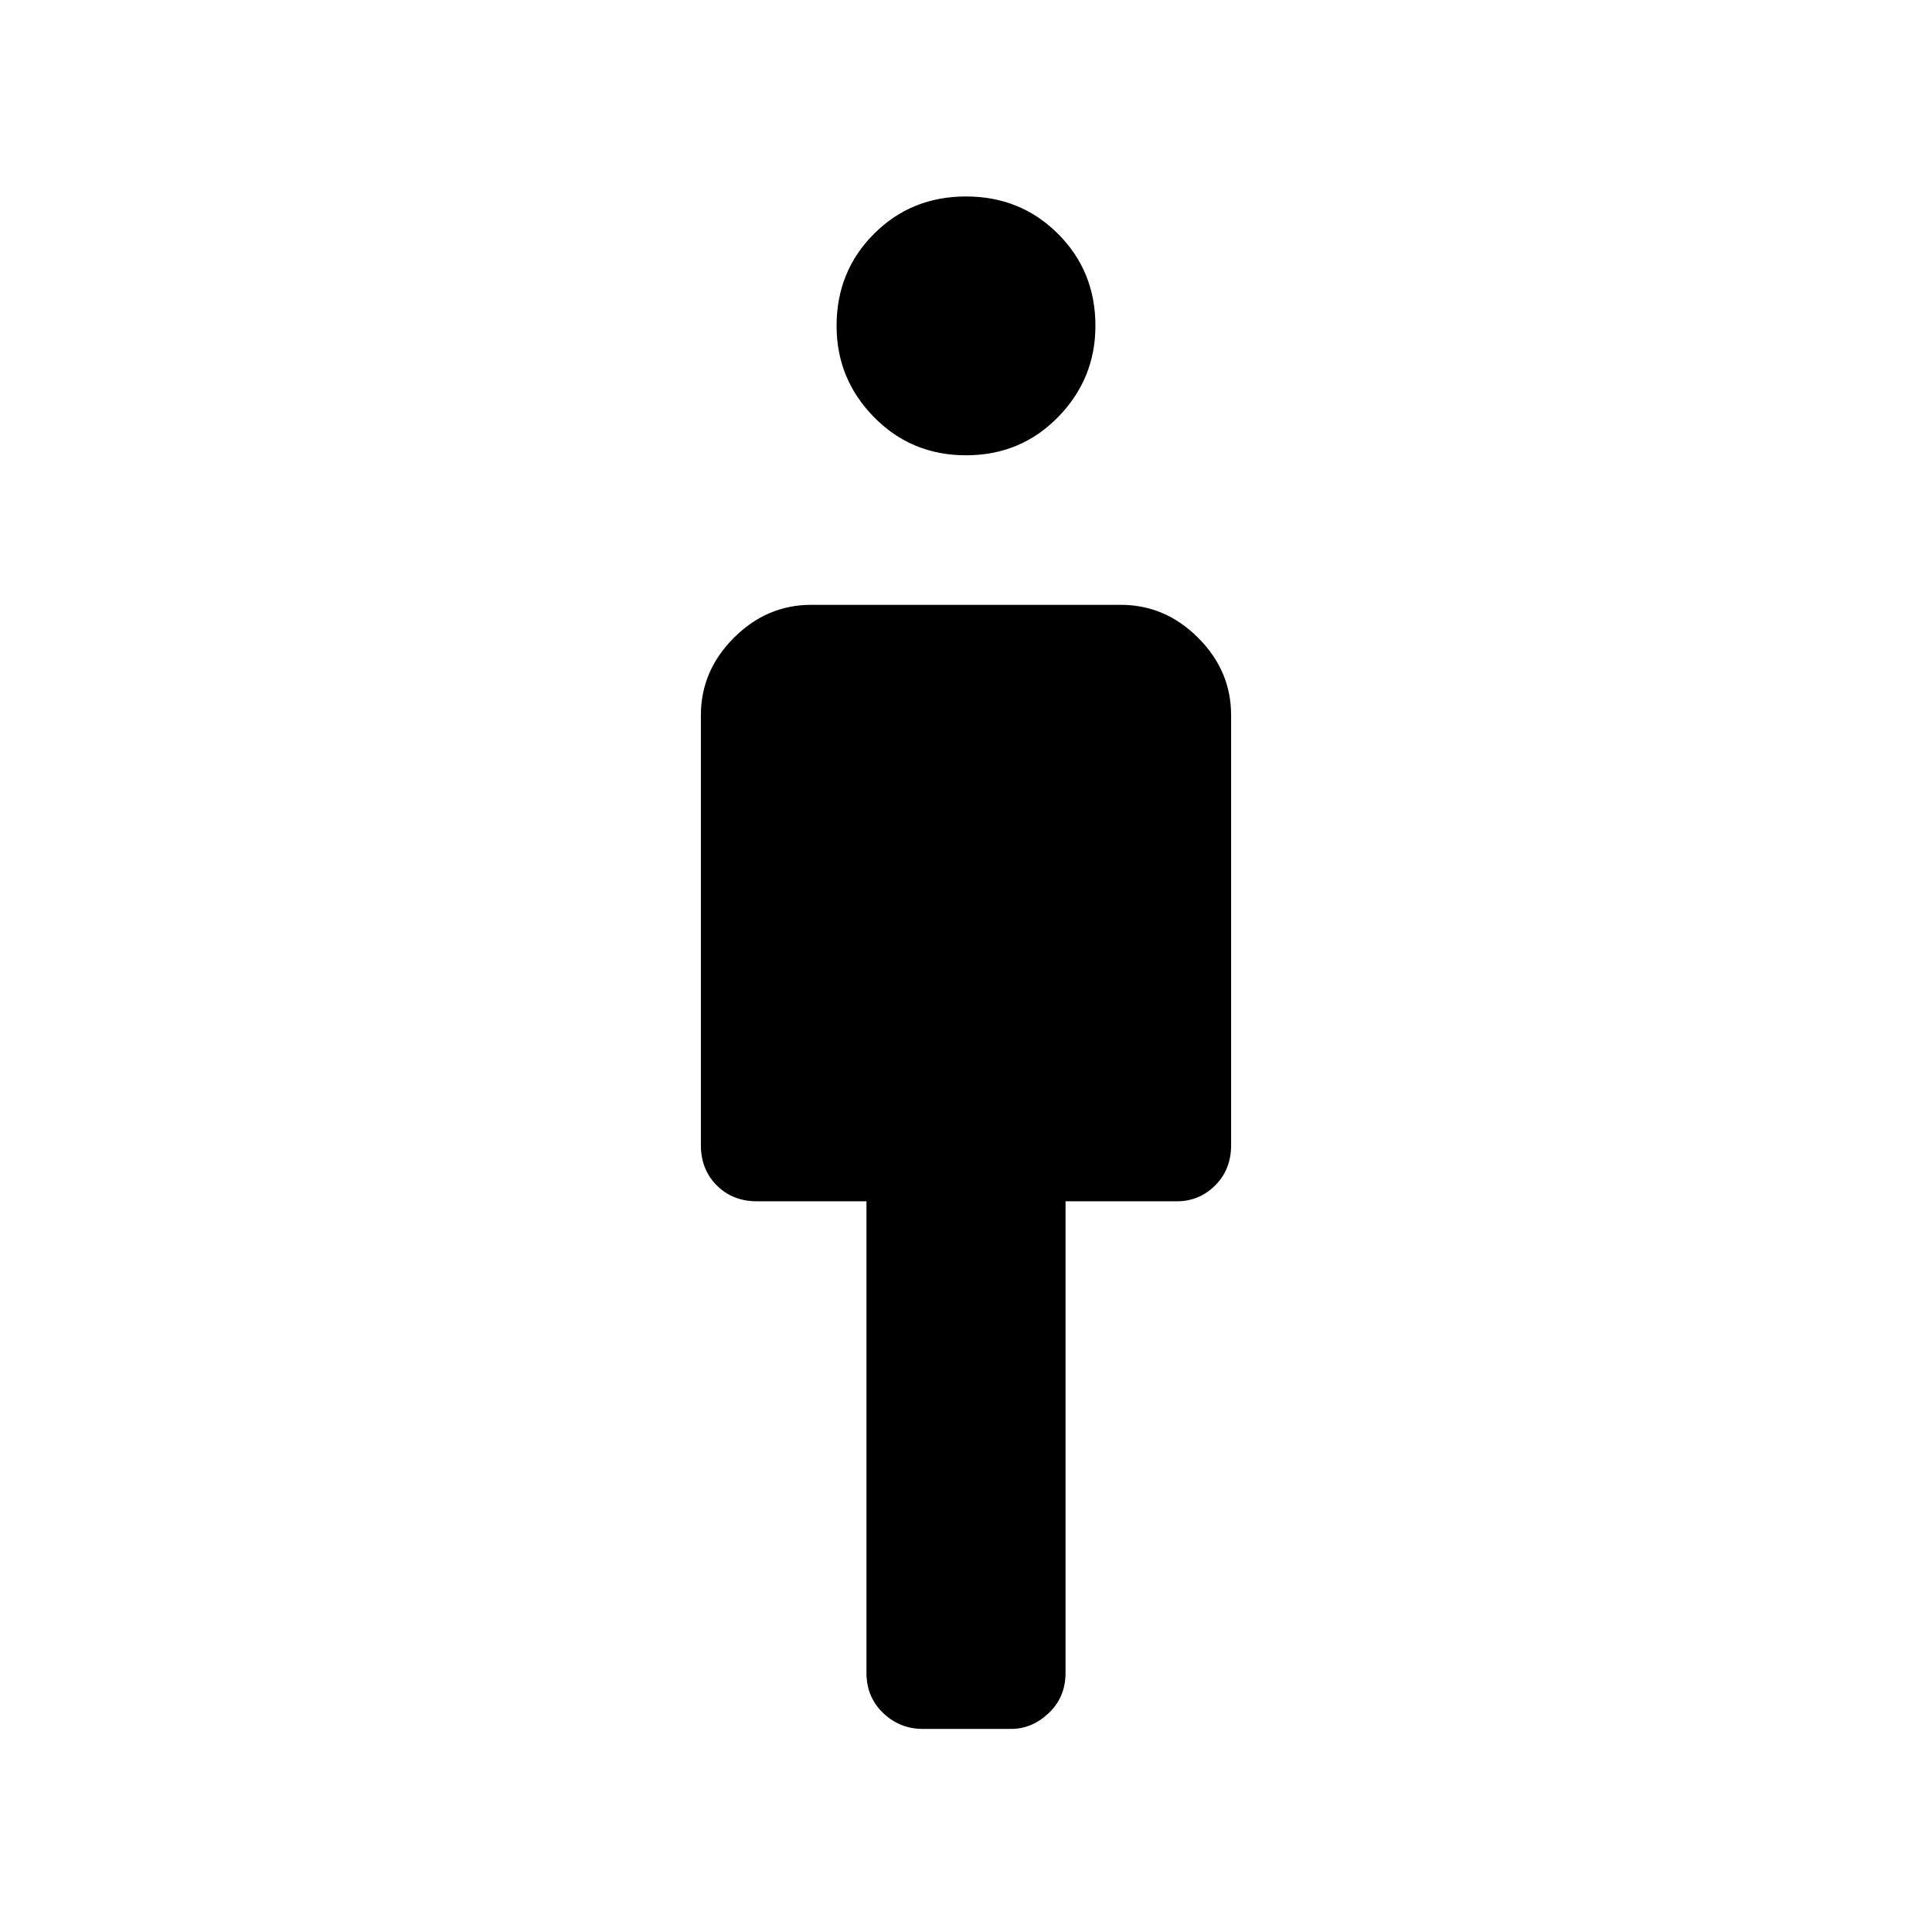 <svg xmlns="http://www.w3.org/2000/svg" height="48" viewBox="0 -960 960 960" width="48"><path d="M430.54-128.77v-234.31h-54.42q-12.06 0-19.96-7.89-7.89-7.9-7.89-19.95v-213.73q0-22.05 16.38-38.43t38.43-16.38h153.84q22.05 0 38.43 16.38t16.38 38.43v213.73q0 12.05-7.92 19.95-7.93 7.89-19.04 7.89h-55.31v234.31q0 12.06-8.31 19.95-8.3 7.9-18.65 7.9h-44.12q-11.28 0-19.56-7.9-8.28-7.89-8.28-19.95Zm49.49-605q-27.15 0-45.74-18.95-18.6-18.95-18.6-45.32 0-27.15 18.57-45.75 18.56-18.59 45.71-18.59 27.15 0 45.74 18.56 18.6 18.56 18.6 45.71 0 26.38-18.57 45.36-18.56 18.98-45.71 18.98Z"/></svg>